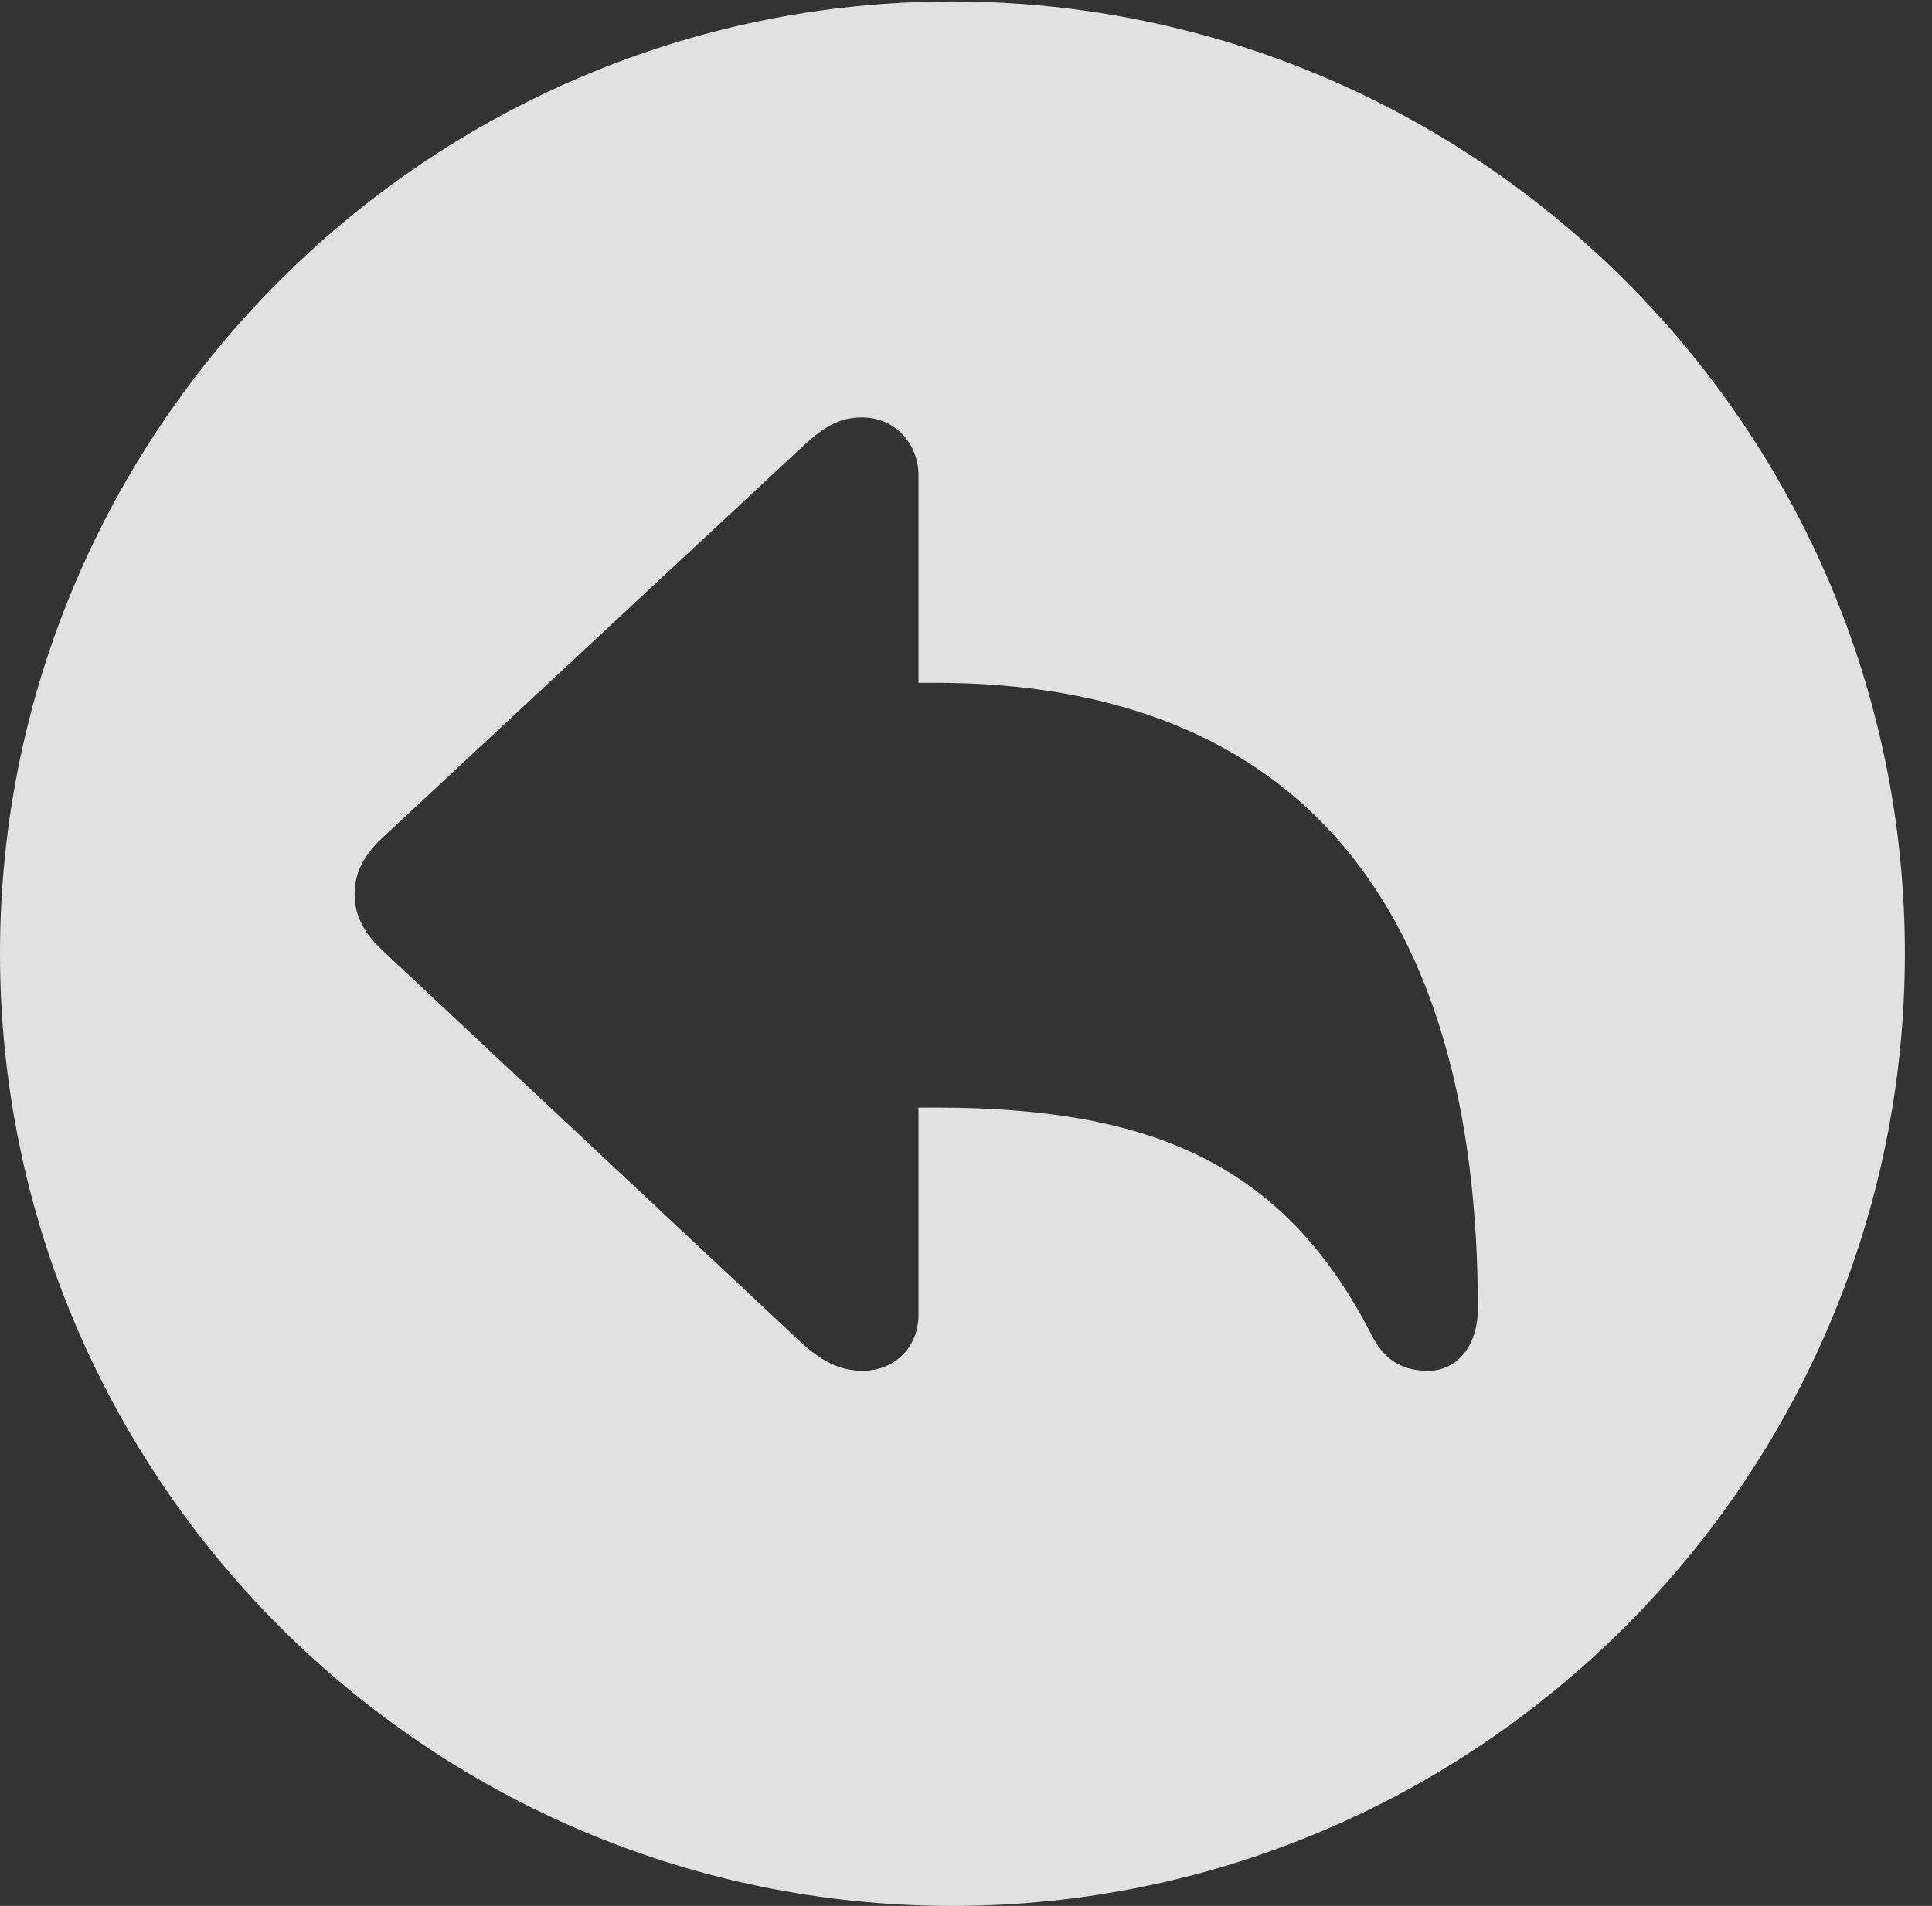 <?xml version="1.0" encoding="UTF-8"?>
<!--Generator: Apple Native CoreSVG 326-->
<!DOCTYPE svg
PUBLIC "-//W3C//DTD SVG 1.1//EN"
       "http://www.w3.org/Graphics/SVG/1.1/DTD/svg11.dtd">
<svg version="1.1" xmlns="http://www.w3.org/2000/svg" xmlns:xlink="http://www.w3.org/1999/xlink" viewBox="0 0 25.801 25.459">
 <rect x="0" y="0" width="25.801" height="25.459" fill="#333333" stroke="none"/>
 <g>
  <rect height="25.459" opacity="0" width="25.801" x="0" y="0"/>
  <path d="M25.439 12.734C25.439 19.746 19.727 25.459 12.715 25.459C5.713 25.459 0 19.746 0 12.734C0 5.732 5.713 0.02 12.715 0.02C19.727 0.02 25.439 5.732 25.439 12.734ZM10.674 6.006L5.107 11.191C4.814 11.465 4.736 11.709 4.736 11.943C4.736 12.178 4.814 12.422 5.107 12.695L10.674 17.91C10.957 18.174 11.201 18.311 11.523 18.311C11.953 18.311 12.266 17.988 12.266 17.568L12.266 14.795L12.49 14.795C15.361 14.795 17.139 15.537 18.311 17.822C18.516 18.232 18.799 18.311 19.082 18.311C19.414 18.311 19.736 18.027 19.736 17.48C19.736 12.148 17.363 9.121 12.49 9.121L12.266 9.121L12.266 6.348C12.266 5.928 11.953 5.576 11.514 5.576C11.191 5.576 10.986 5.713 10.674 6.006Z" fill="white" fill-opacity="0.85"/>
 </g>
</svg>
